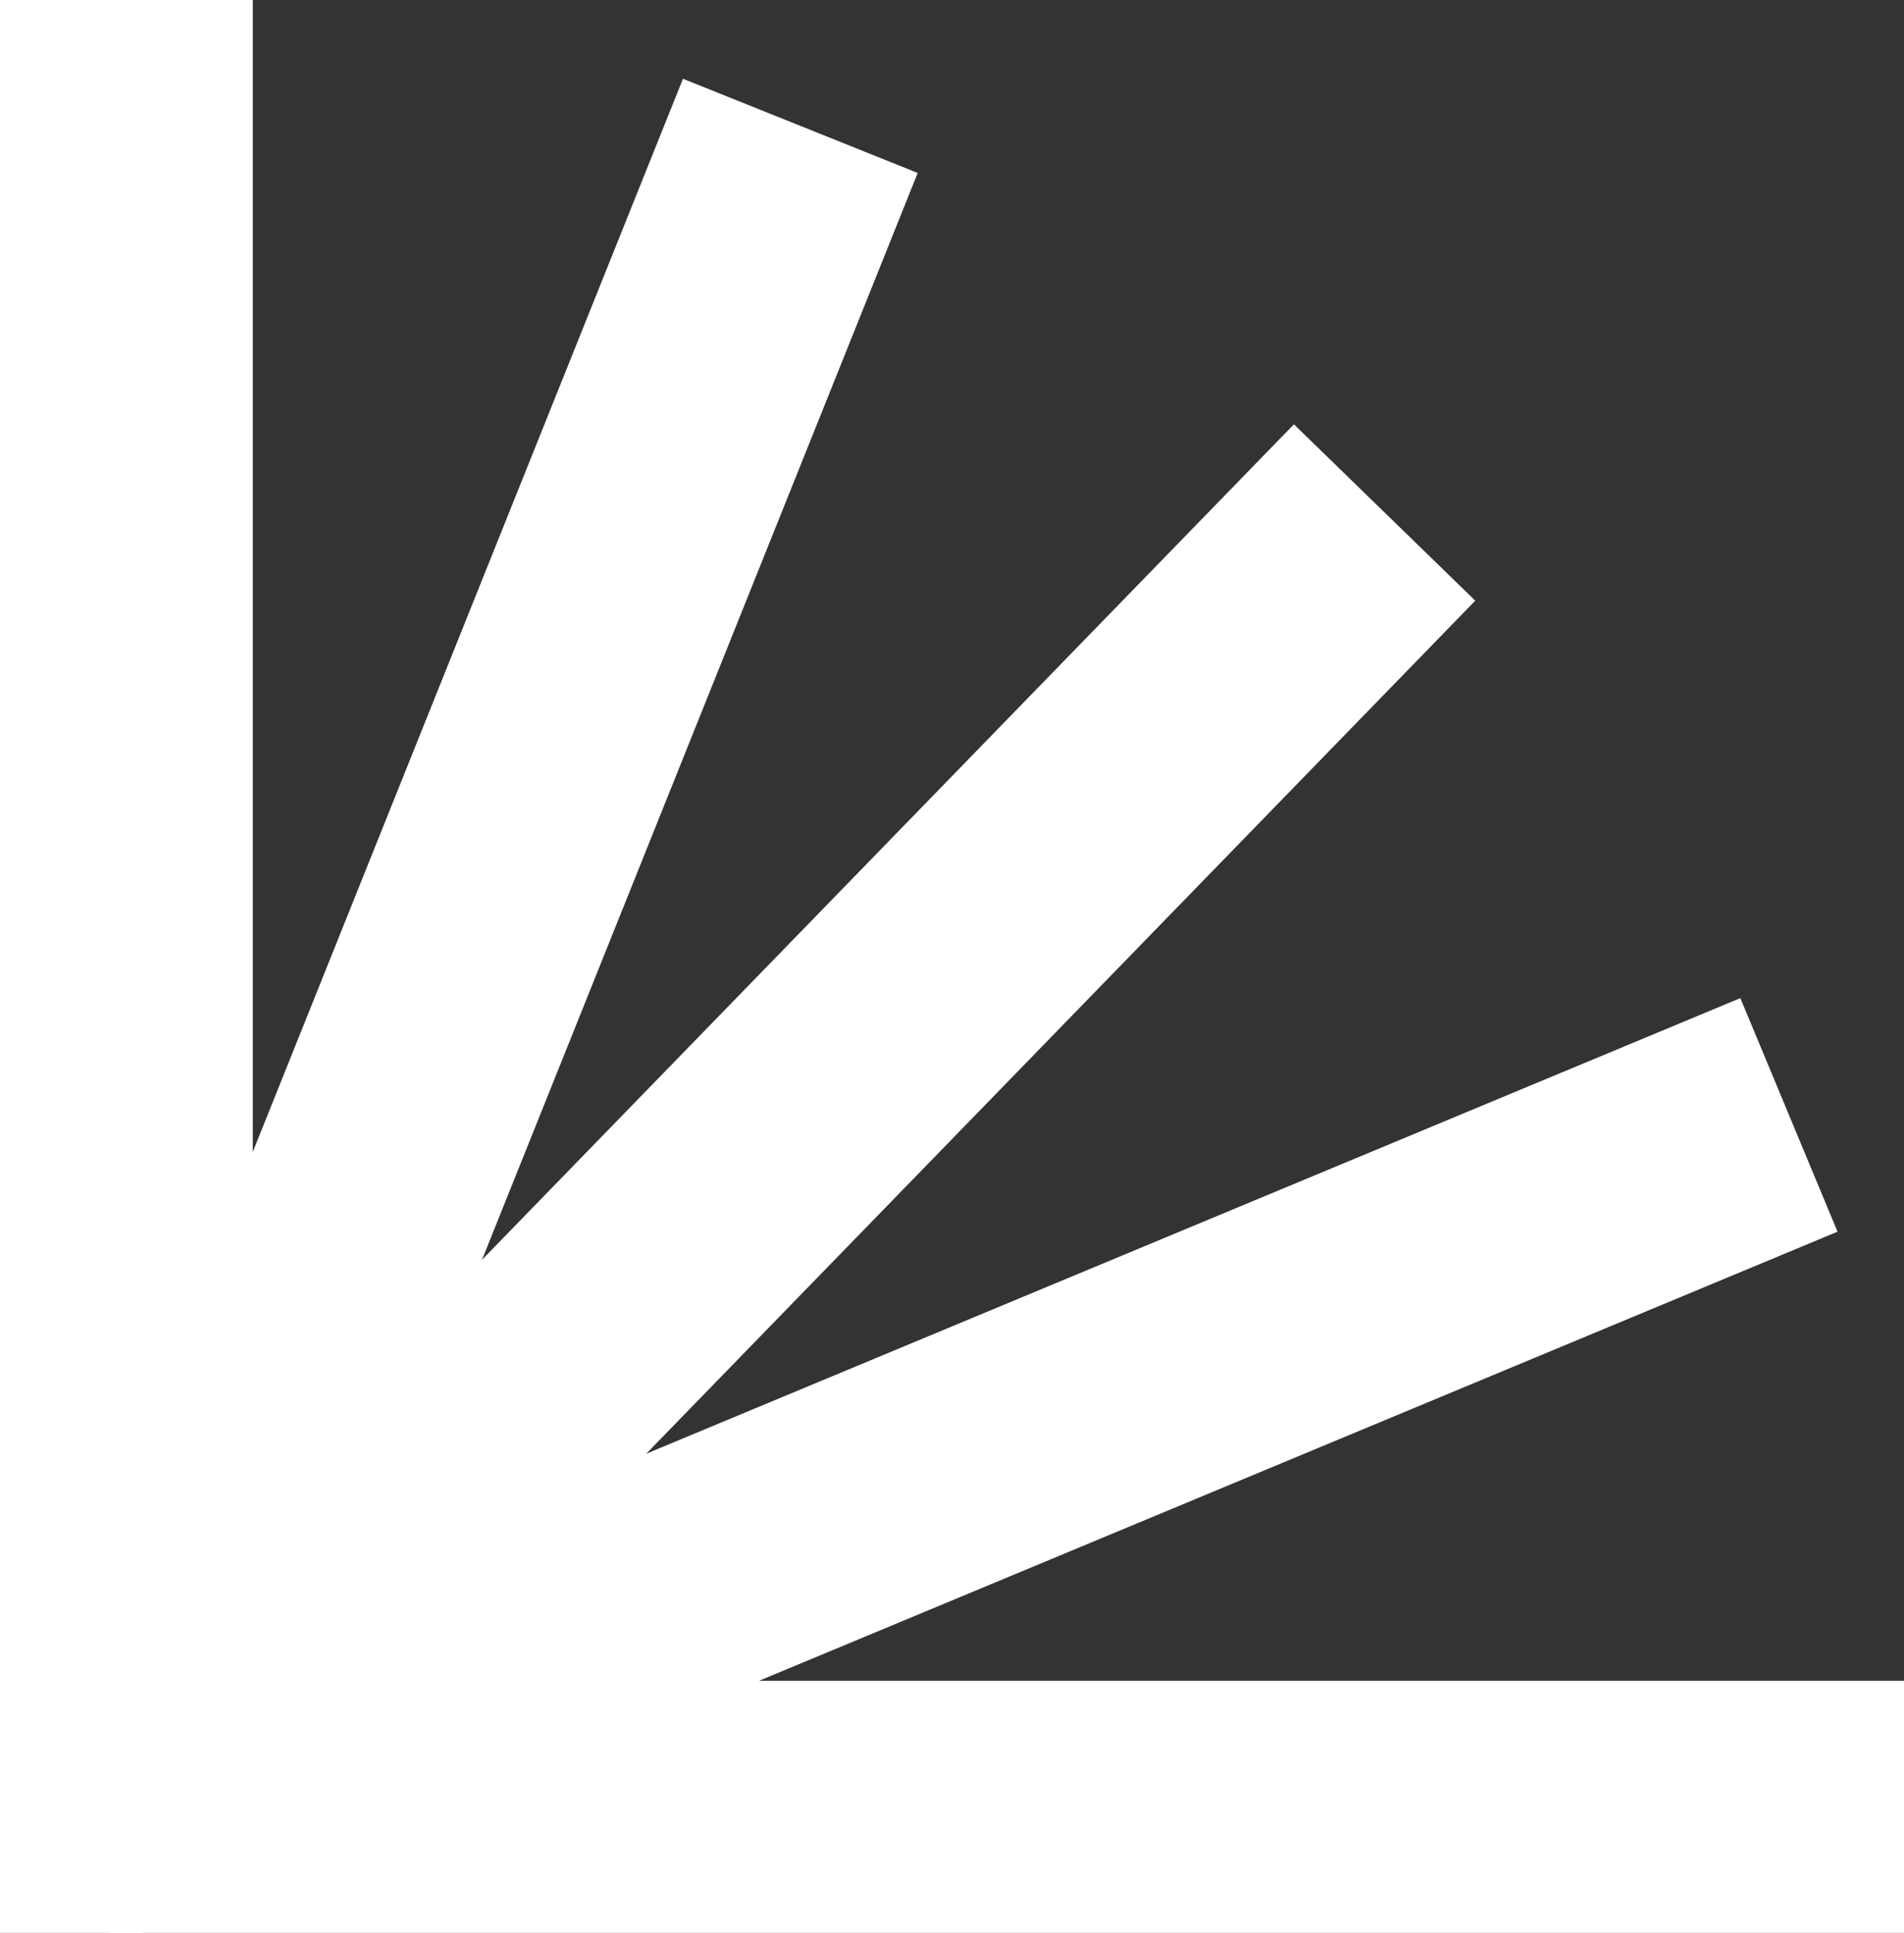 <svg width="407" height="413" viewBox="0 0 407 413" fill="none" xmlns="http://www.w3.org/2000/svg">
<rect x="0" y="0" width="407" height="413" fill="#333333" stroke="none"/>
<g clip-path="url(#clip0_126_139)">
<path d="M27 0V386.154H407.401" stroke="white" stroke-width="54.06" stroke-miterlimit="10"/>
<path d="M171.079 26.893L27 386.153L382.406 238.221" stroke="white" stroke-width="54.06" stroke-linejoin="round"/>
<path d="M27 386.155L295.97 109.505" stroke="white" stroke-width="54.06" stroke-miterlimit="10"/>
</g>
<defs>
<clipPath id="clip0_126_139">
<rect width="407" height="413" fill="white"/>
</clipPath>
</defs>
</svg>
